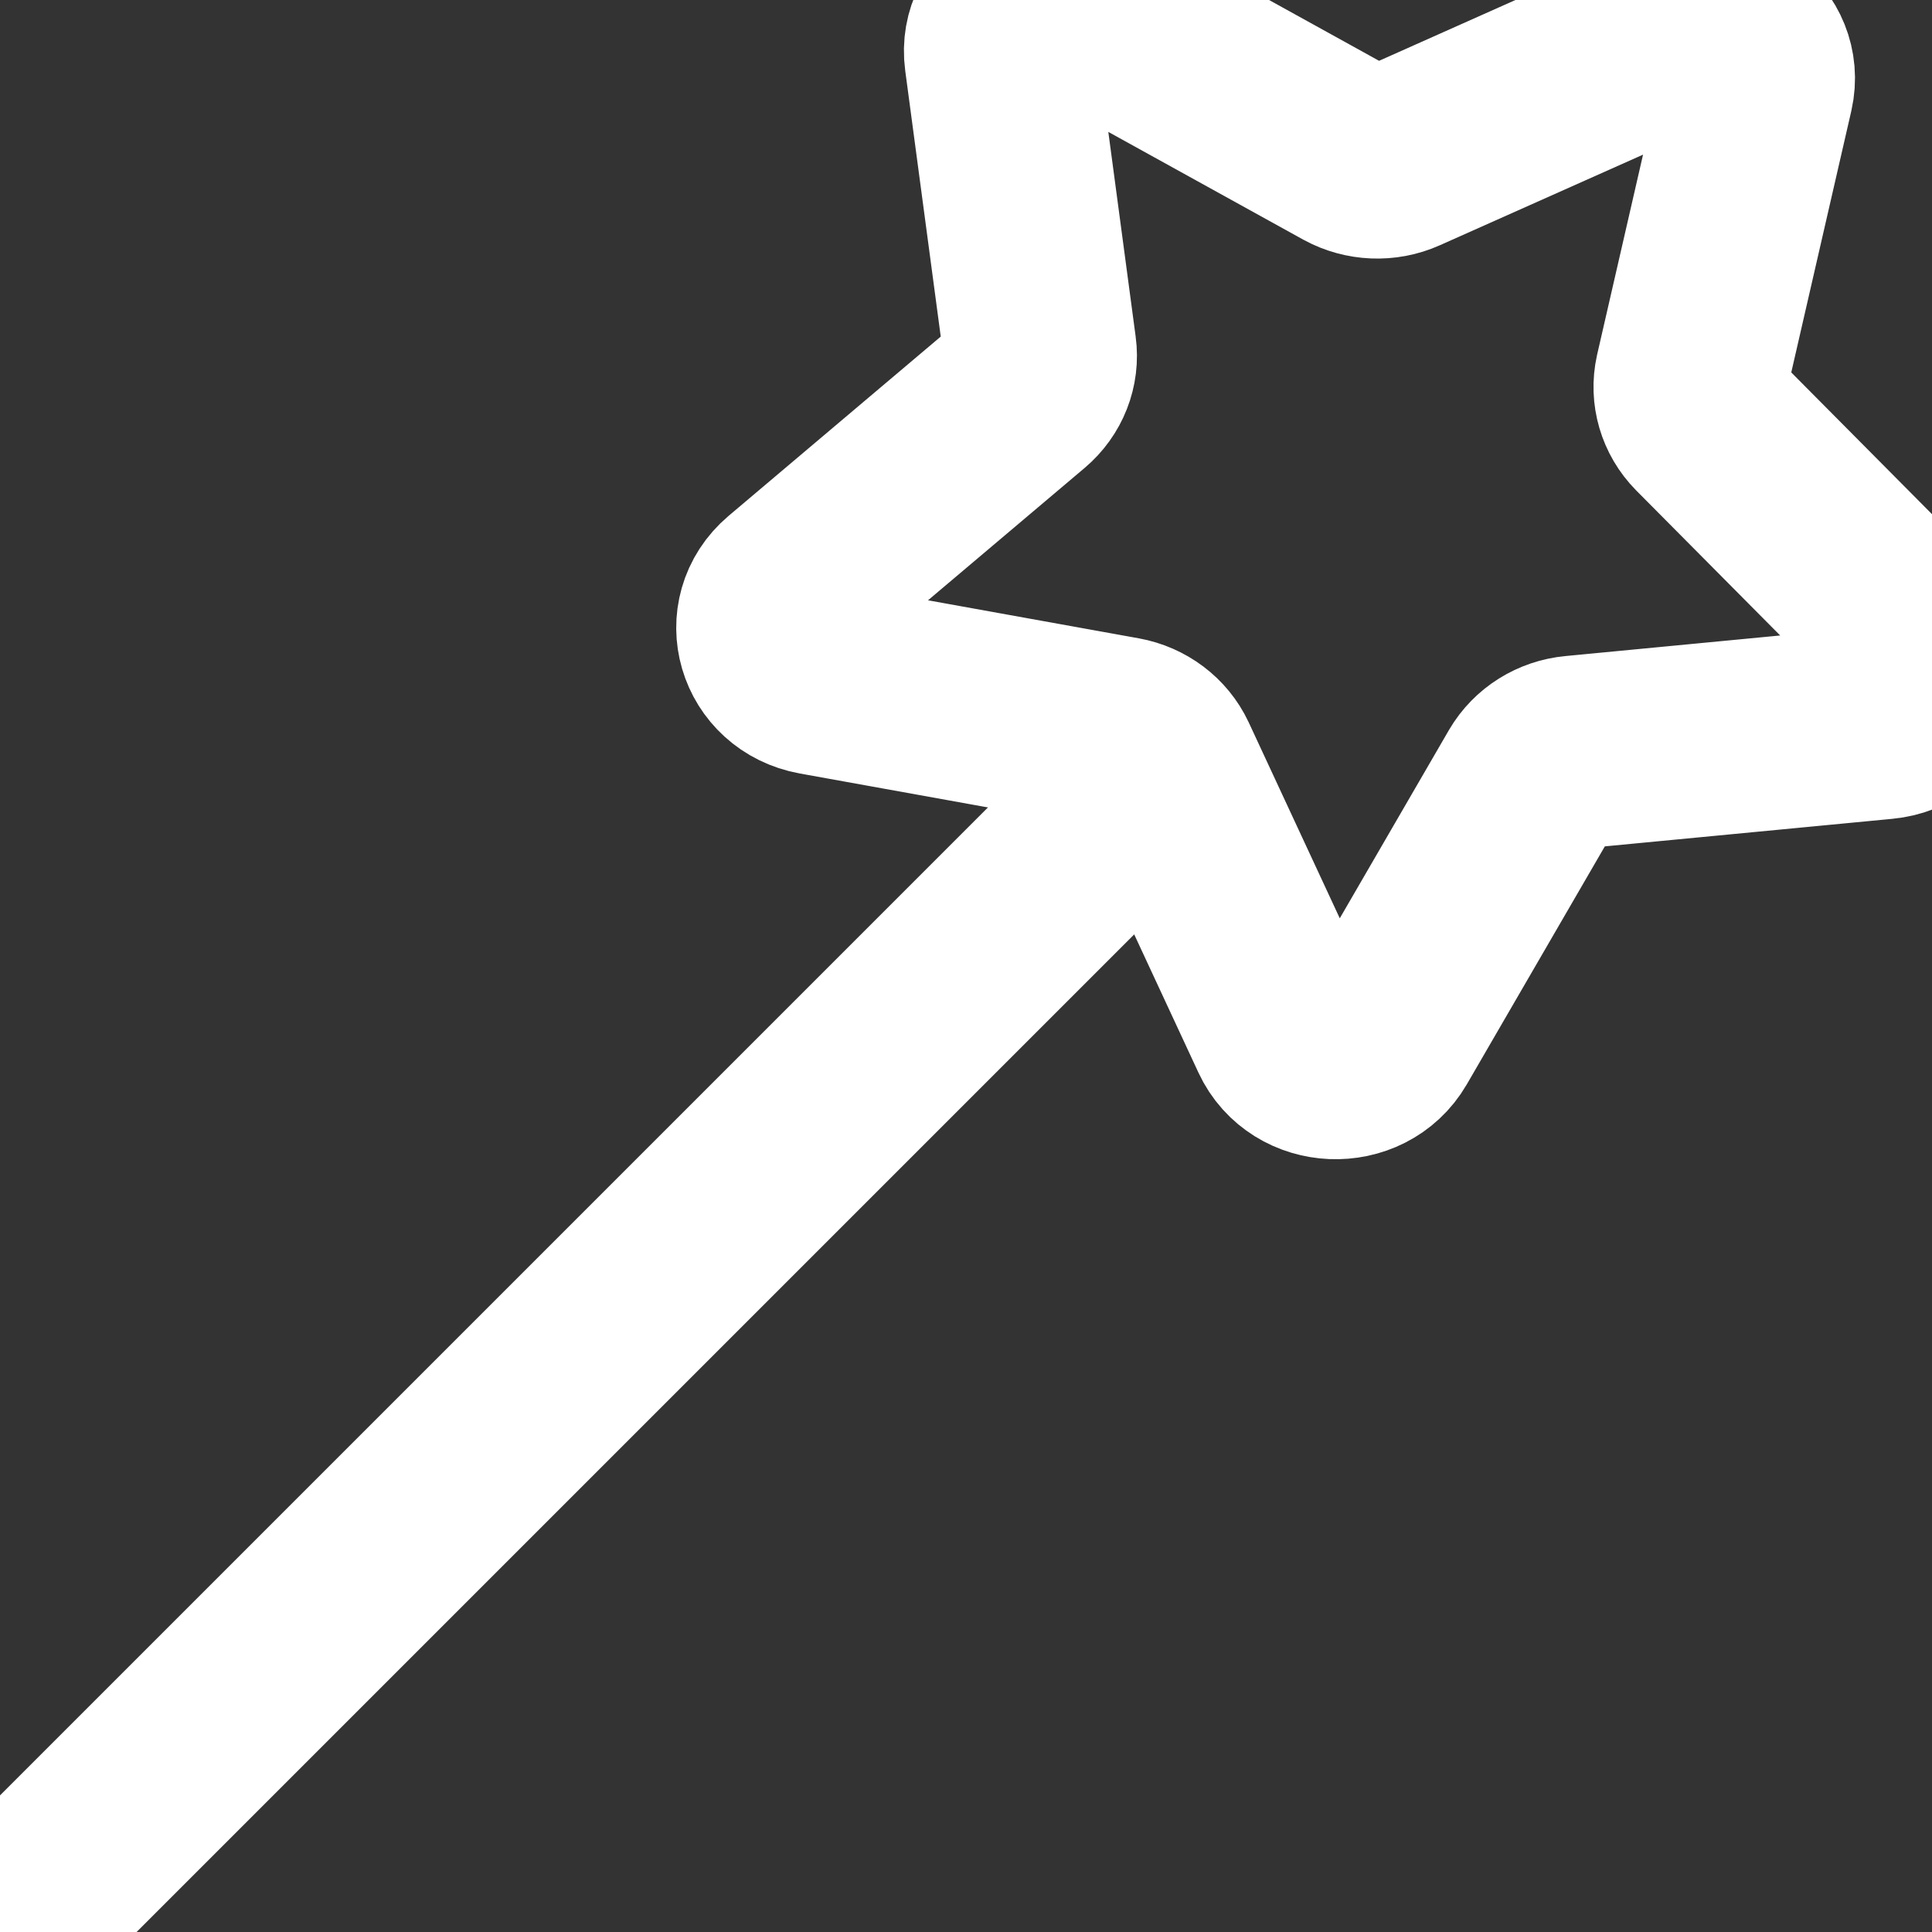 <?xml version="1.0" encoding="UTF-8"?>
<svg width="20px" height="20px" viewBox="0 0 20 20" version="1.1" xmlns="http://www.w3.org/2000/svg" xmlns:xlink="http://www.w3.org/1999/xlink">
    <rect x="0" y="0" width="20" height="20" fill="#333333" stroke="none"/>
    <!-- Generator: Sketch 60.1 (88133) - https://sketch.com -->
    <desc>Created with Sketch.</desc>
    <g id="icon/sf-small/wizard/white" stroke="none" stroke-width="1" fill="none" fill-rule="evenodd">
        <path d="M14.497,1.626 L17.401,0.331 C17.822,0.142 18.287,0.494 18.19,0.925 L17.508,3.895 C17.47,4.066 17.522,4.245 17.648,4.373 L19.847,6.588 C20.165,6.909 19.957,7.437 19.494,7.481 L16.3,7.787 C16.117,7.804 15.954,7.906 15.864,8.06 L14.319,10.724 C14.094,11.111 13.5,11.086 13.313,10.682 L12.02,7.9 C11.945,7.74 11.792,7.625 11.611,7.592 L8.457,7.023 C8,6.94 7.841,6.398 8.188,6.104 L10.583,4.08 C10.72,3.964 10.789,3.79 10.765,3.616 L10.362,0.599 C10.303,0.163 10.8,-0.148 11.202,0.073 L13.974,1.605 C14.134,1.692 14.33,1.701 14.497,1.626 Z" id="Stroke-1" stroke="#FFFFFF" stroke-width="2"></path>
        <line x1="0" y1="20" x2="12" y2="8" id="Stroke-3" stroke="#FFFFFF" stroke-width="2" stroke-linecap="round"></line>
    </g>
</svg>